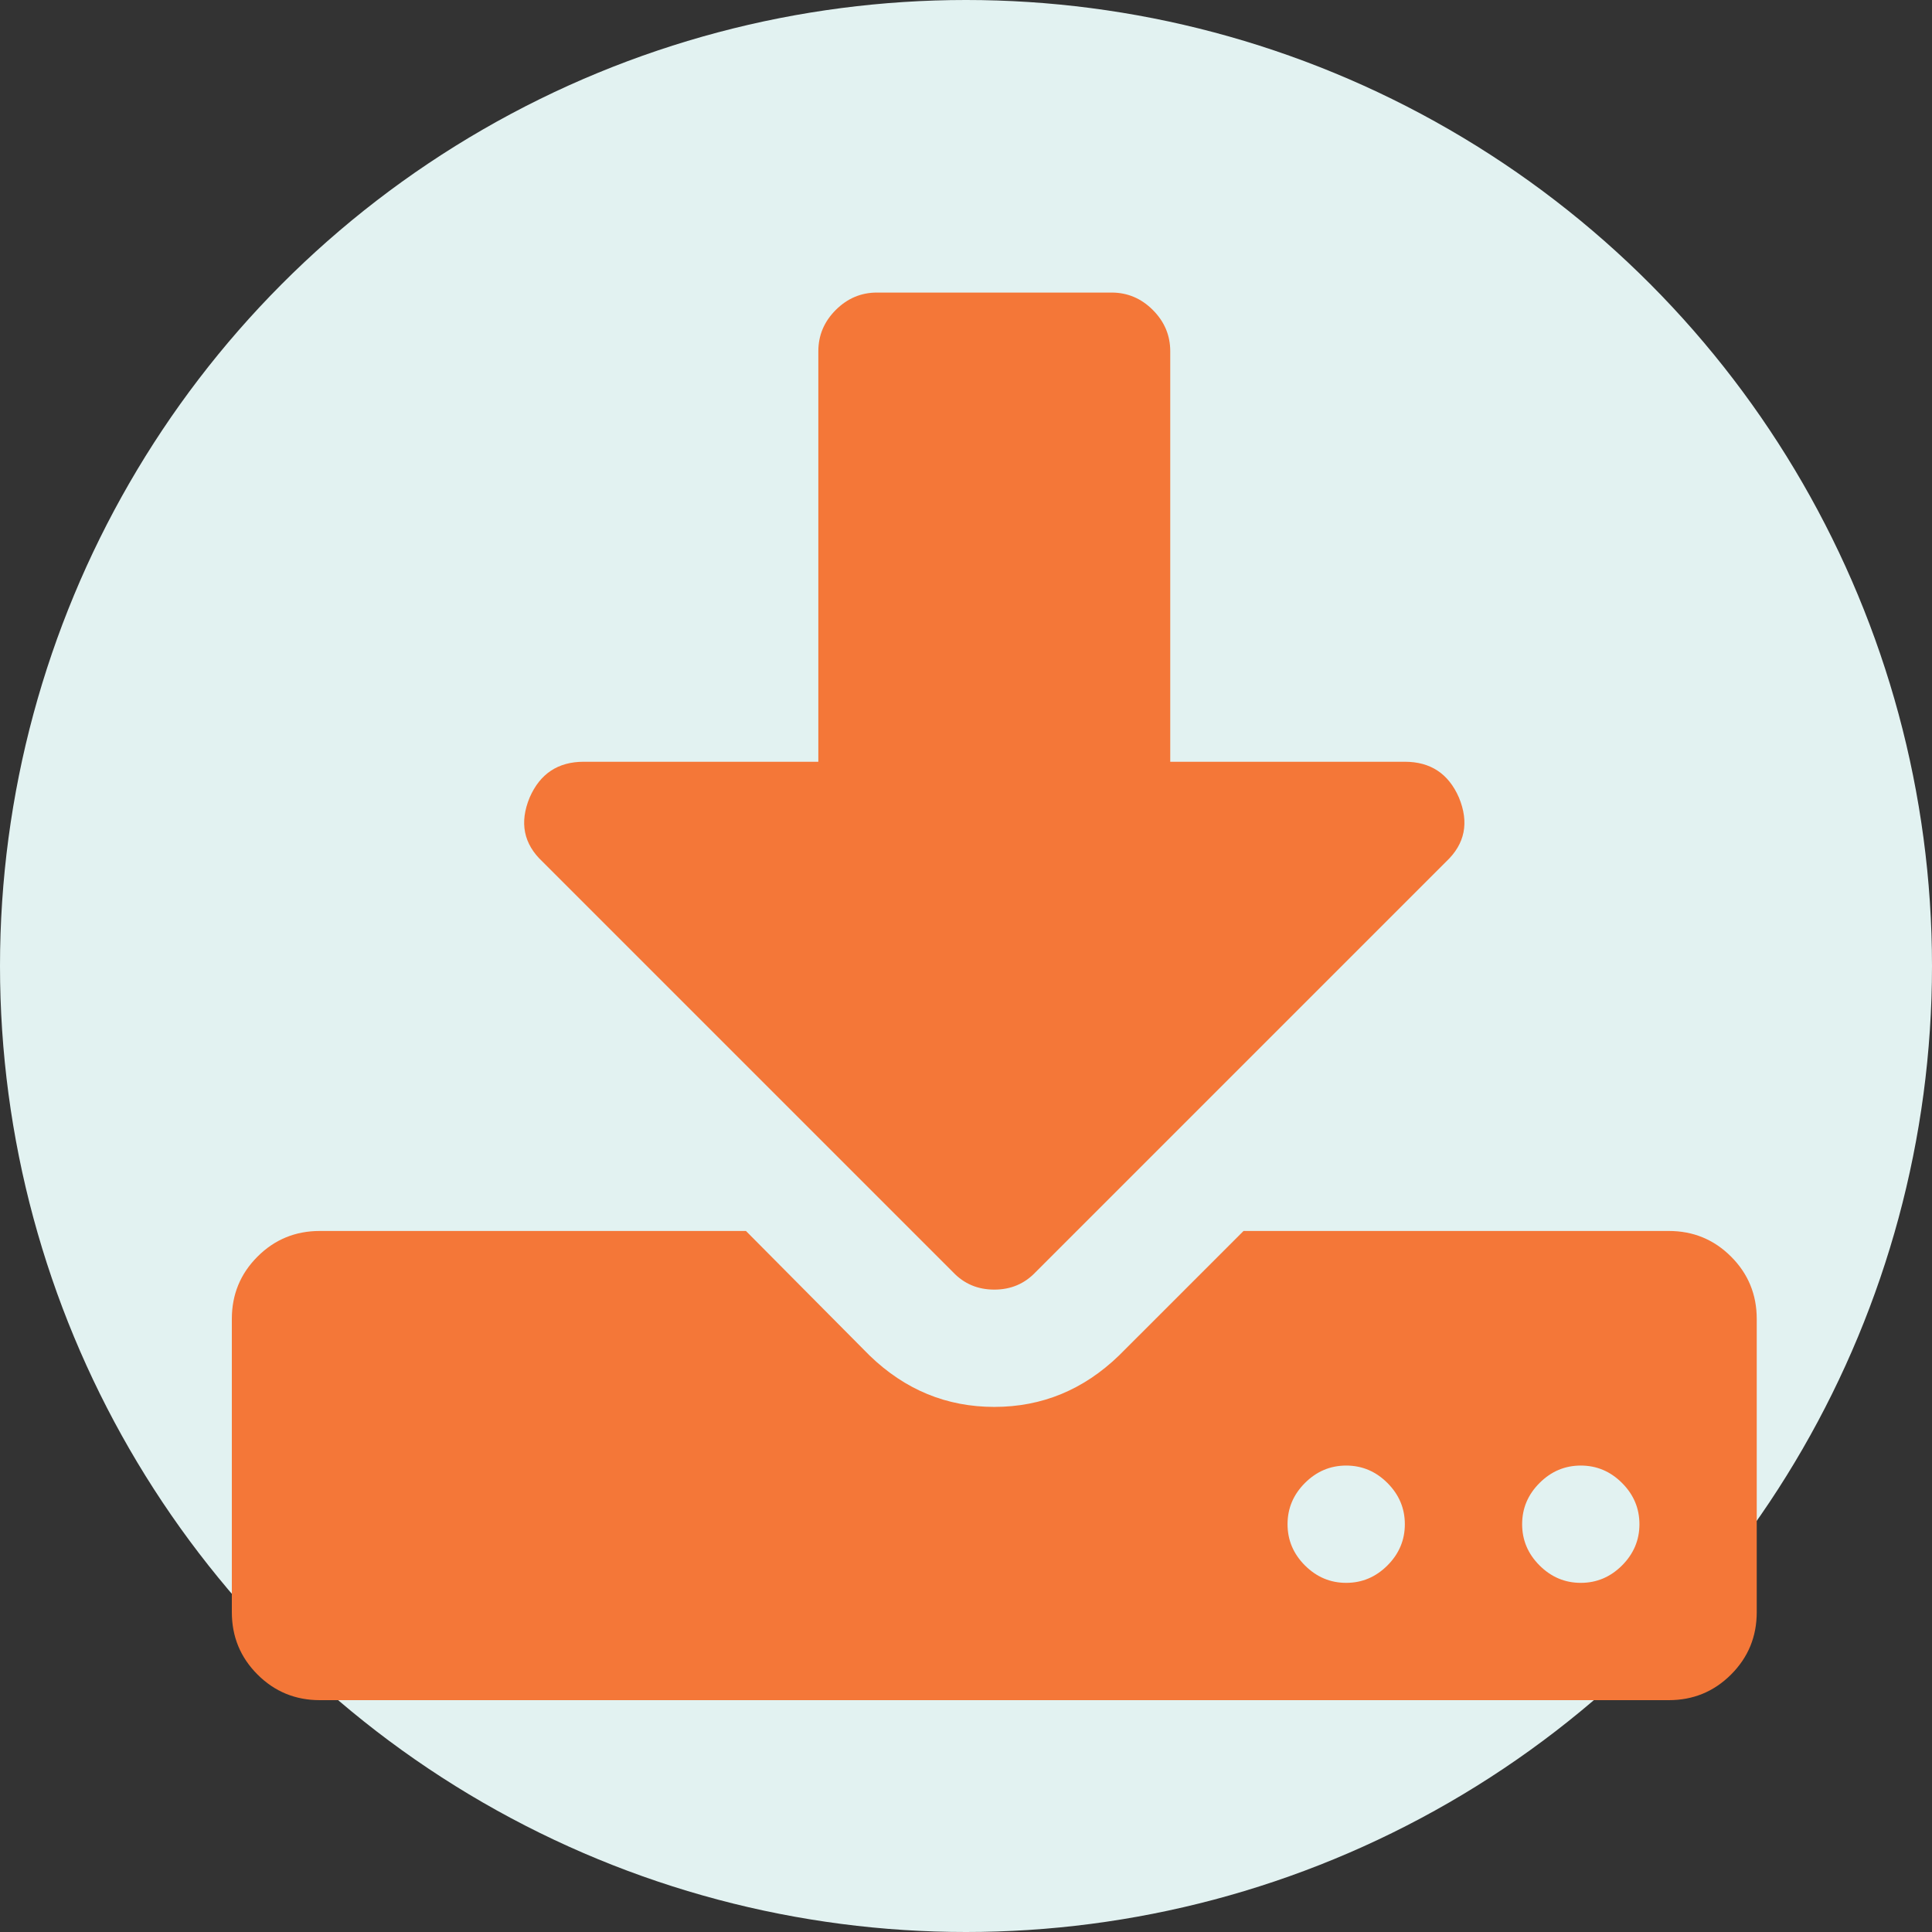 <svg xmlns="http://www.w3.org/2000/svg" width="200" height="200" viewBox="0 0 200 200">
  <rect x="0" y="0" width="200" height="200" fill="#333333" stroke="none"/>
  <g fill="none" fill-rule="evenodd">
    <circle cx="100" cy="100" r="100" fill="#E2F2F1"/>
    <path fill="#F47738" d="M145.429,157.786 C145.429,156.141 144.828,154.718 143.626,153.517 C142.424,152.315 141.001,151.714 139.357,151.714 C137.713,151.714 136.29,152.315 135.088,153.517 C133.887,154.718 133.286,156.141 133.286,157.786 C133.286,159.43 133.887,160.853 135.088,162.055 C136.29,163.256 137.713,163.857 139.357,163.857 C141.001,163.857 142.424,163.256 143.626,162.055 C144.828,160.853 145.429,159.43 145.429,157.786 Z M169.714,157.786 C169.714,156.141 169.113,154.718 167.912,153.517 C166.71,152.315 165.287,151.714 163.643,151.714 C161.999,151.714 160.576,152.315 159.374,153.517 C158.172,154.718 157.571,156.141 157.571,157.786 C157.571,159.43 158.172,160.853 159.374,162.055 C160.576,163.256 161.999,163.857 163.643,163.857 C165.287,163.857 166.71,163.256 167.912,162.055 C169.113,160.853 169.714,159.43 169.714,157.786 Z M181.857,136.536 L181.857,166.893 C181.857,169.423 180.972,171.573 179.201,173.344 C177.43,175.115 175.28,176 172.75,176 L33.107,176 C30.577,176 28.427,175.115 26.656,173.344 C24.885,171.573 24,169.423 24,166.893 L24,136.536 C24,134.006 24.885,131.856 26.656,130.085 C28.427,128.314 30.577,127.429 33.107,127.429 L77.22,127.429 L90.027,140.33 C93.695,143.872 97.996,145.643 102.929,145.643 C107.862,145.643 112.162,143.872 115.83,140.33 L128.732,127.429 L172.75,127.429 C175.28,127.429 177.43,128.314 179.201,130.085 C180.972,131.856 181.857,134.006 181.857,136.536 Z M151.026,82.557 C152.101,85.15 151.658,87.363 149.698,89.198 L107.198,131.698 C106.059,132.899 104.636,133.5 102.929,133.5 C101.221,133.5 99.798,132.899 98.66,131.698 L56.16,89.198 C54.199,87.363 53.756,85.15 54.831,82.557 C55.907,80.09 57.772,78.857 60.429,78.857 L84.714,78.857 L84.714,36.357 C84.714,34.713 85.315,33.29 86.517,32.088 C87.718,30.887 89.141,30.286 90.786,30.286 L115.071,30.286 C116.716,30.286 118.139,30.887 119.34,32.088 C120.542,33.29 121.143,34.713 121.143,36.357 L121.143,78.857 L145.429,78.857 C148.085,78.857 149.951,80.09 151.026,82.557 Z"/>
  </g>
</svg>
